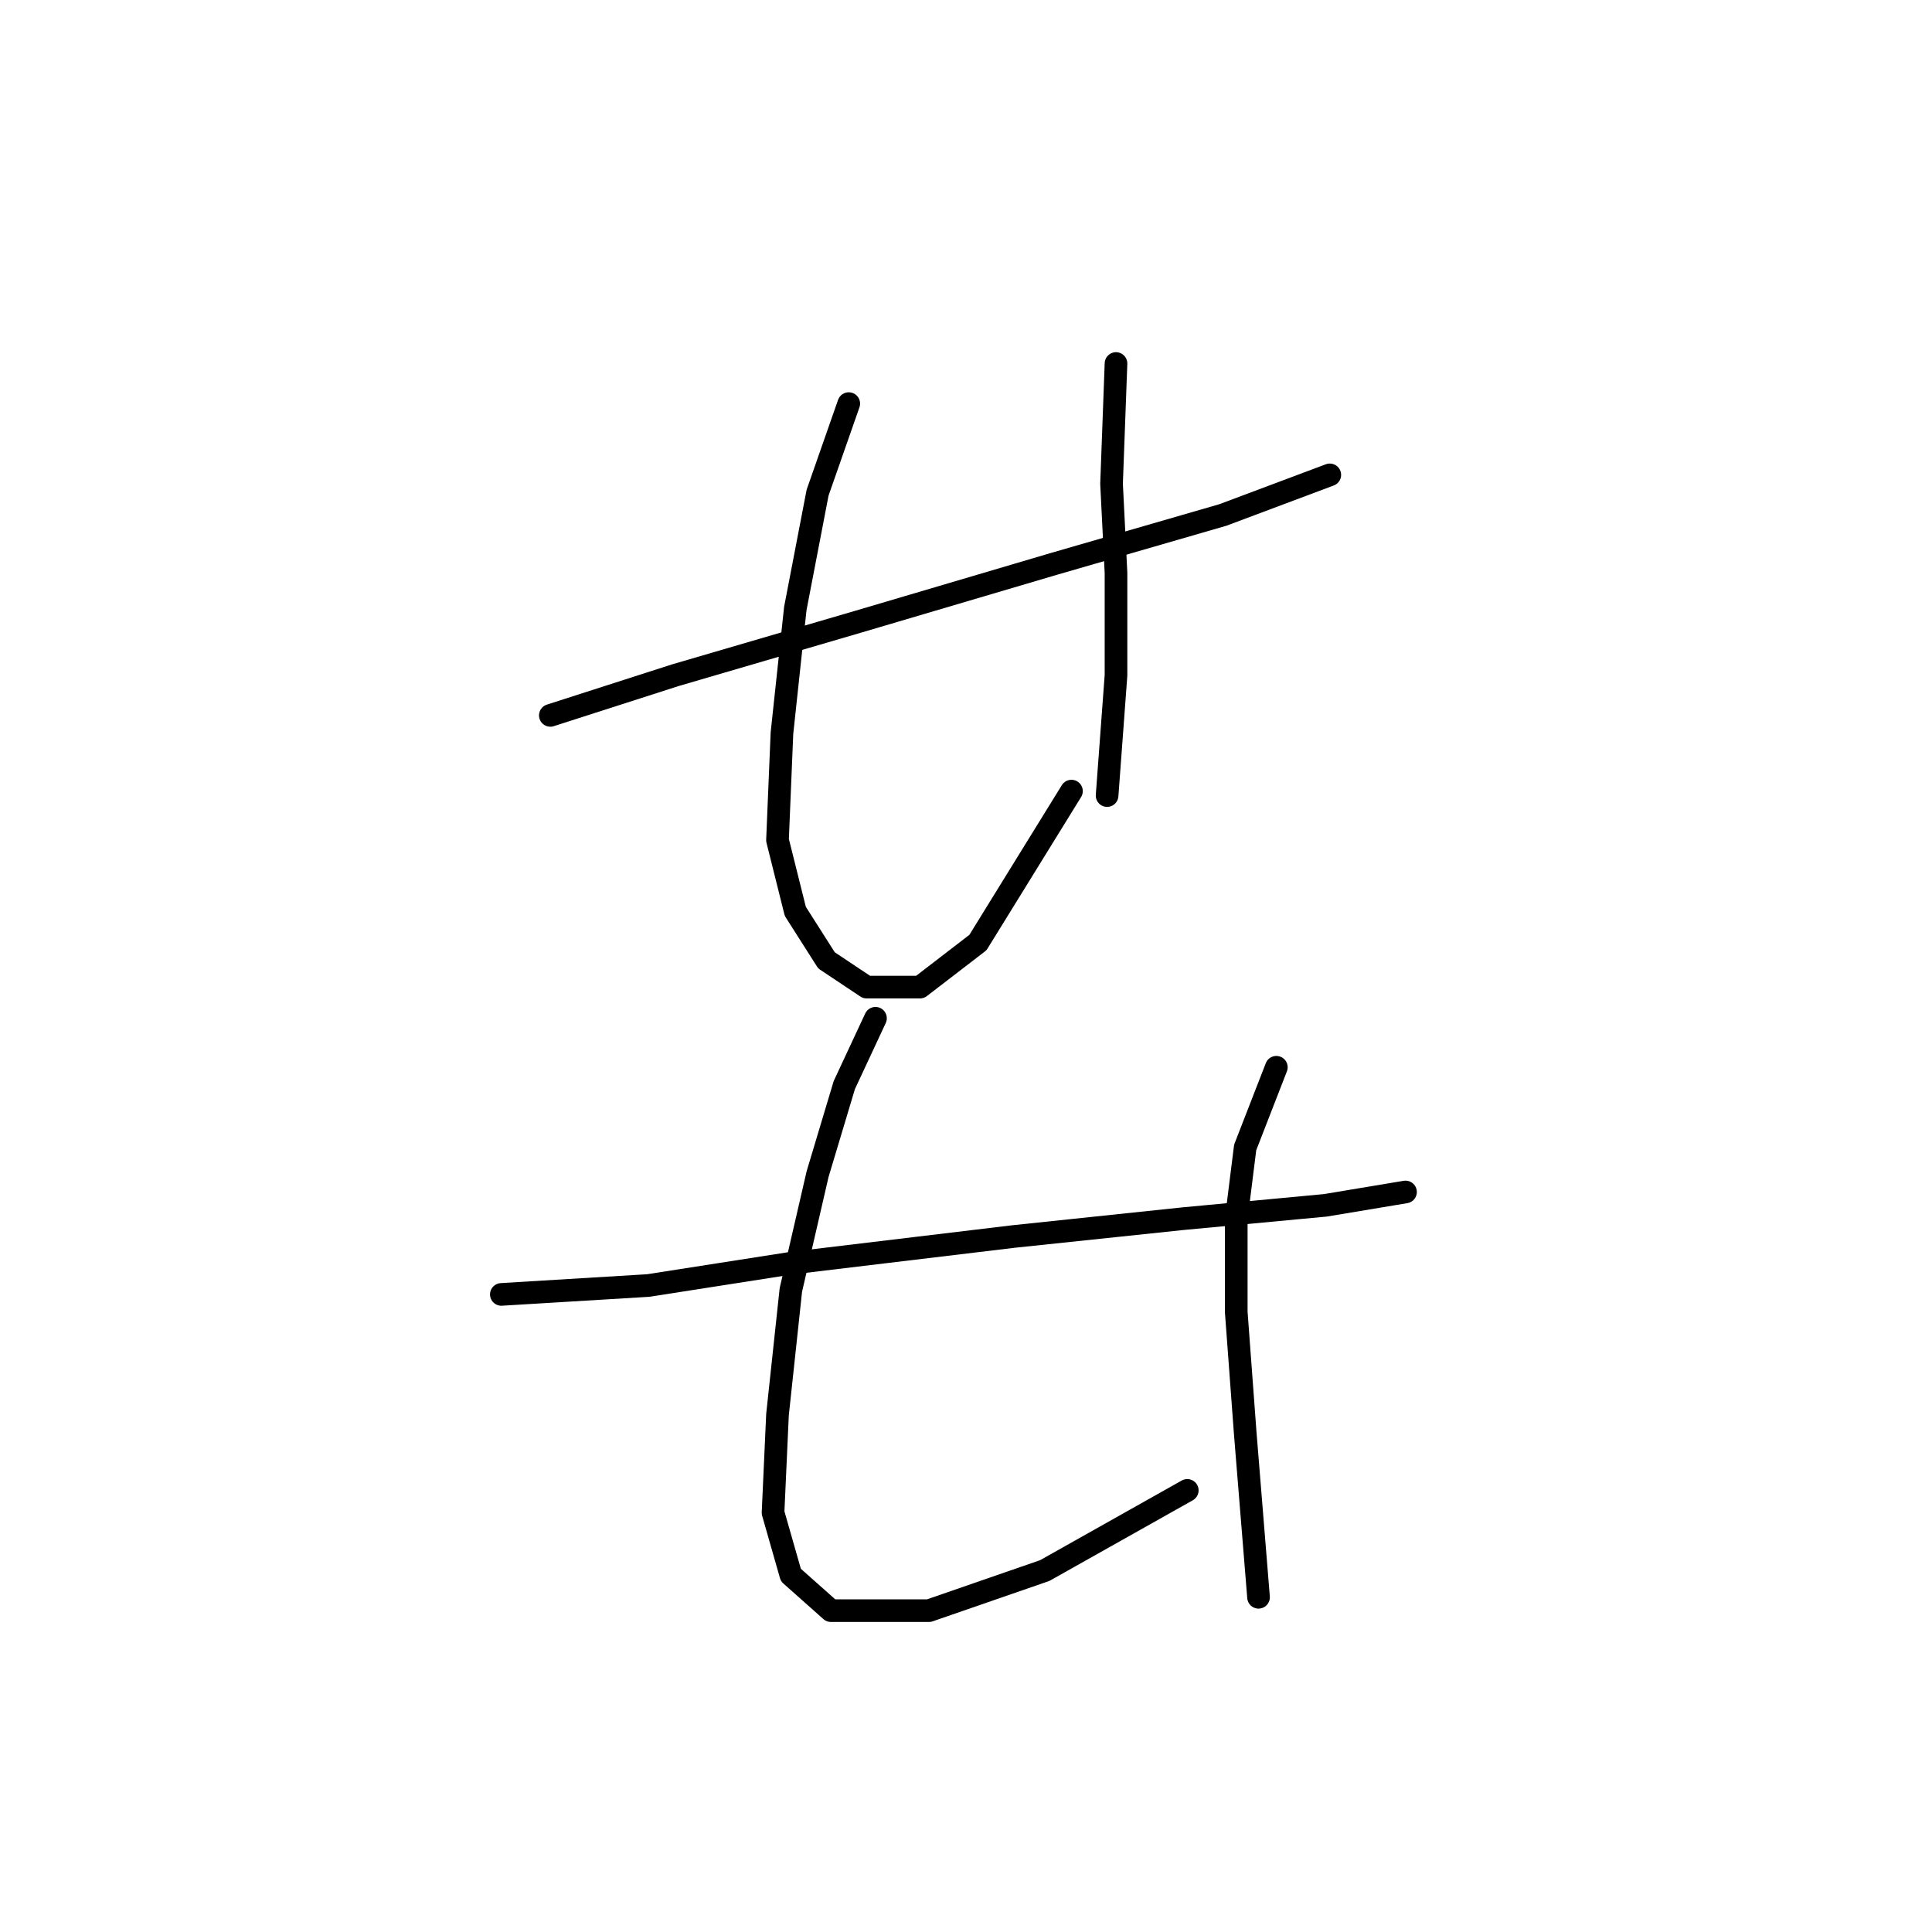 <?xml version="1.0" standalone="no"?>
    <svg width="256" height="256" xmlns="http://www.w3.org/2000/svg" version="1.1">
    <polyline stroke="black" stroke-width="3" stroke-linecap="round" fill="transparent" stroke-linejoin="round" points="72.923 94.793 89.448 89.481 113.646 82.399 139.614 74.727 162.041 68.235 176.205 62.923 176.205 62.923 " />
        <polyline stroke="black" stroke-width="3" stroke-linecap="round" fill="transparent" stroke-linejoin="round" points="112.465 53.48 108.334 65.284 105.383 80.628 103.612 97.154 103.022 111.318 105.383 120.761 109.514 127.253 114.826 130.794 121.908 130.794 129.581 124.892 141.974 104.826 141.974 104.826 " />
        <polyline stroke="black" stroke-width="3" stroke-linecap="round" fill="transparent" stroke-linejoin="round" points="147.876 48.168 147.286 64.103 147.876 75.907 147.876 89.481 146.696 105.416 146.696 105.416 " />
        <polyline stroke="black" stroke-width="3" stroke-linecap="round" fill="transparent" stroke-linejoin="round" points="66.431 171.517 85.907 170.336 104.793 167.386 134.302 163.844 156.729 161.484 175.615 159.713 186.238 157.943 186.238 157.943 " />
        <polyline stroke="black" stroke-width="3" stroke-linecap="round" fill="transparent" stroke-linejoin="round" points="116.006 134.925 111.875 143.778 108.334 155.582 104.793 170.927 103.022 187.452 102.432 200.436 104.793 208.698 110.104 213.42 123.089 213.42 138.433 208.108 157.319 197.485 157.319 197.485 " />
        <polyline stroke="black" stroke-width="3" stroke-linecap="round" fill="transparent" stroke-linejoin="round" points="169.123 141.417 164.992 152.041 163.811 161.484 163.811 173.878 164.992 189.813 166.762 211.649 166.762 211.649 " />
        </svg>